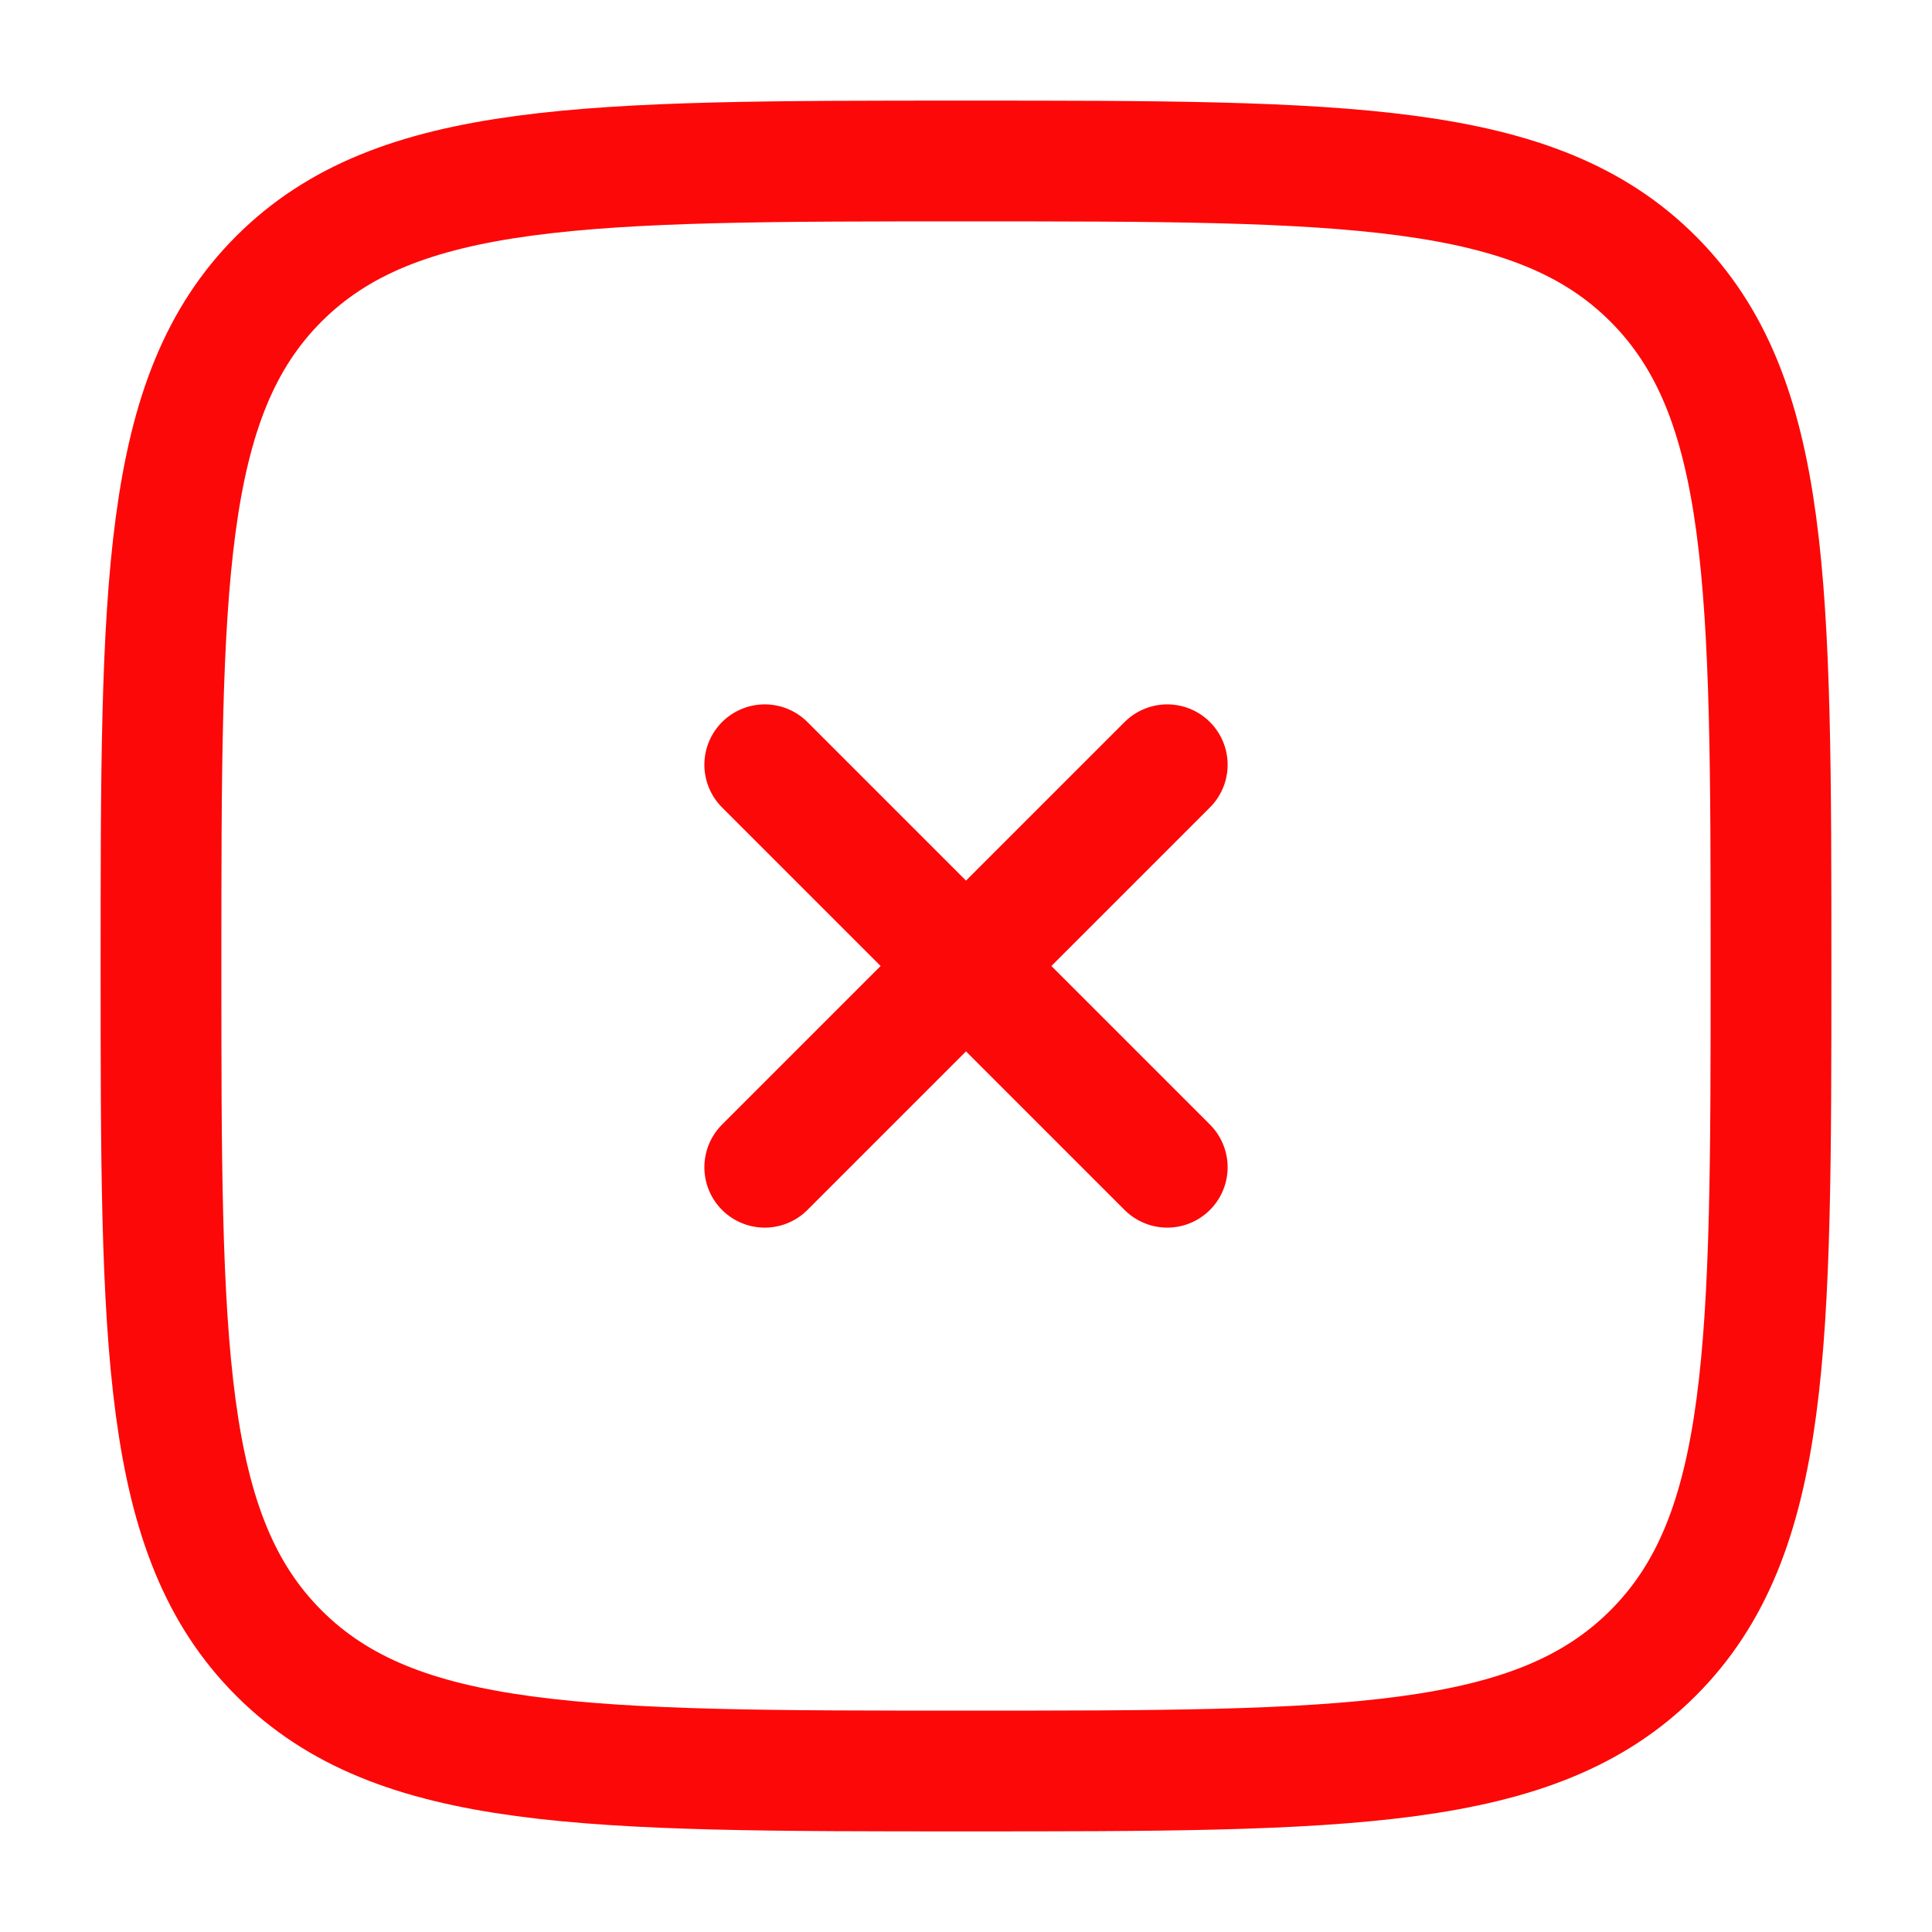 <svg xmlns="http://www.w3.org/2000/svg" width="800" height="800" fill="none" stroke="#ff0a0a" viewBox="0 0 24 24"><g id="SVGRepo_iconCarrier"><path stroke="#fd0808" stroke-width="1.5" d="M2 12C2 7.286 2 4.929 3.464 3.464C4.929 2 7.286 2 12 2C16.714 2 19.071 2 20.535 3.464C22 4.929 22 7.286 22 12C22 16.714 22 19.071 20.535 20.535C19.071 22 16.714 22 12 22C7.286 22 4.929 22 3.464 20.535C2 19.071 2 16.714 2 12Z"/><path stroke="#fd0808" stroke-linecap="round" stroke-width="1.5" d="M14.5 9.5L9.5 14.5M9.5 9.5L14.5 14.5"/></g></svg>